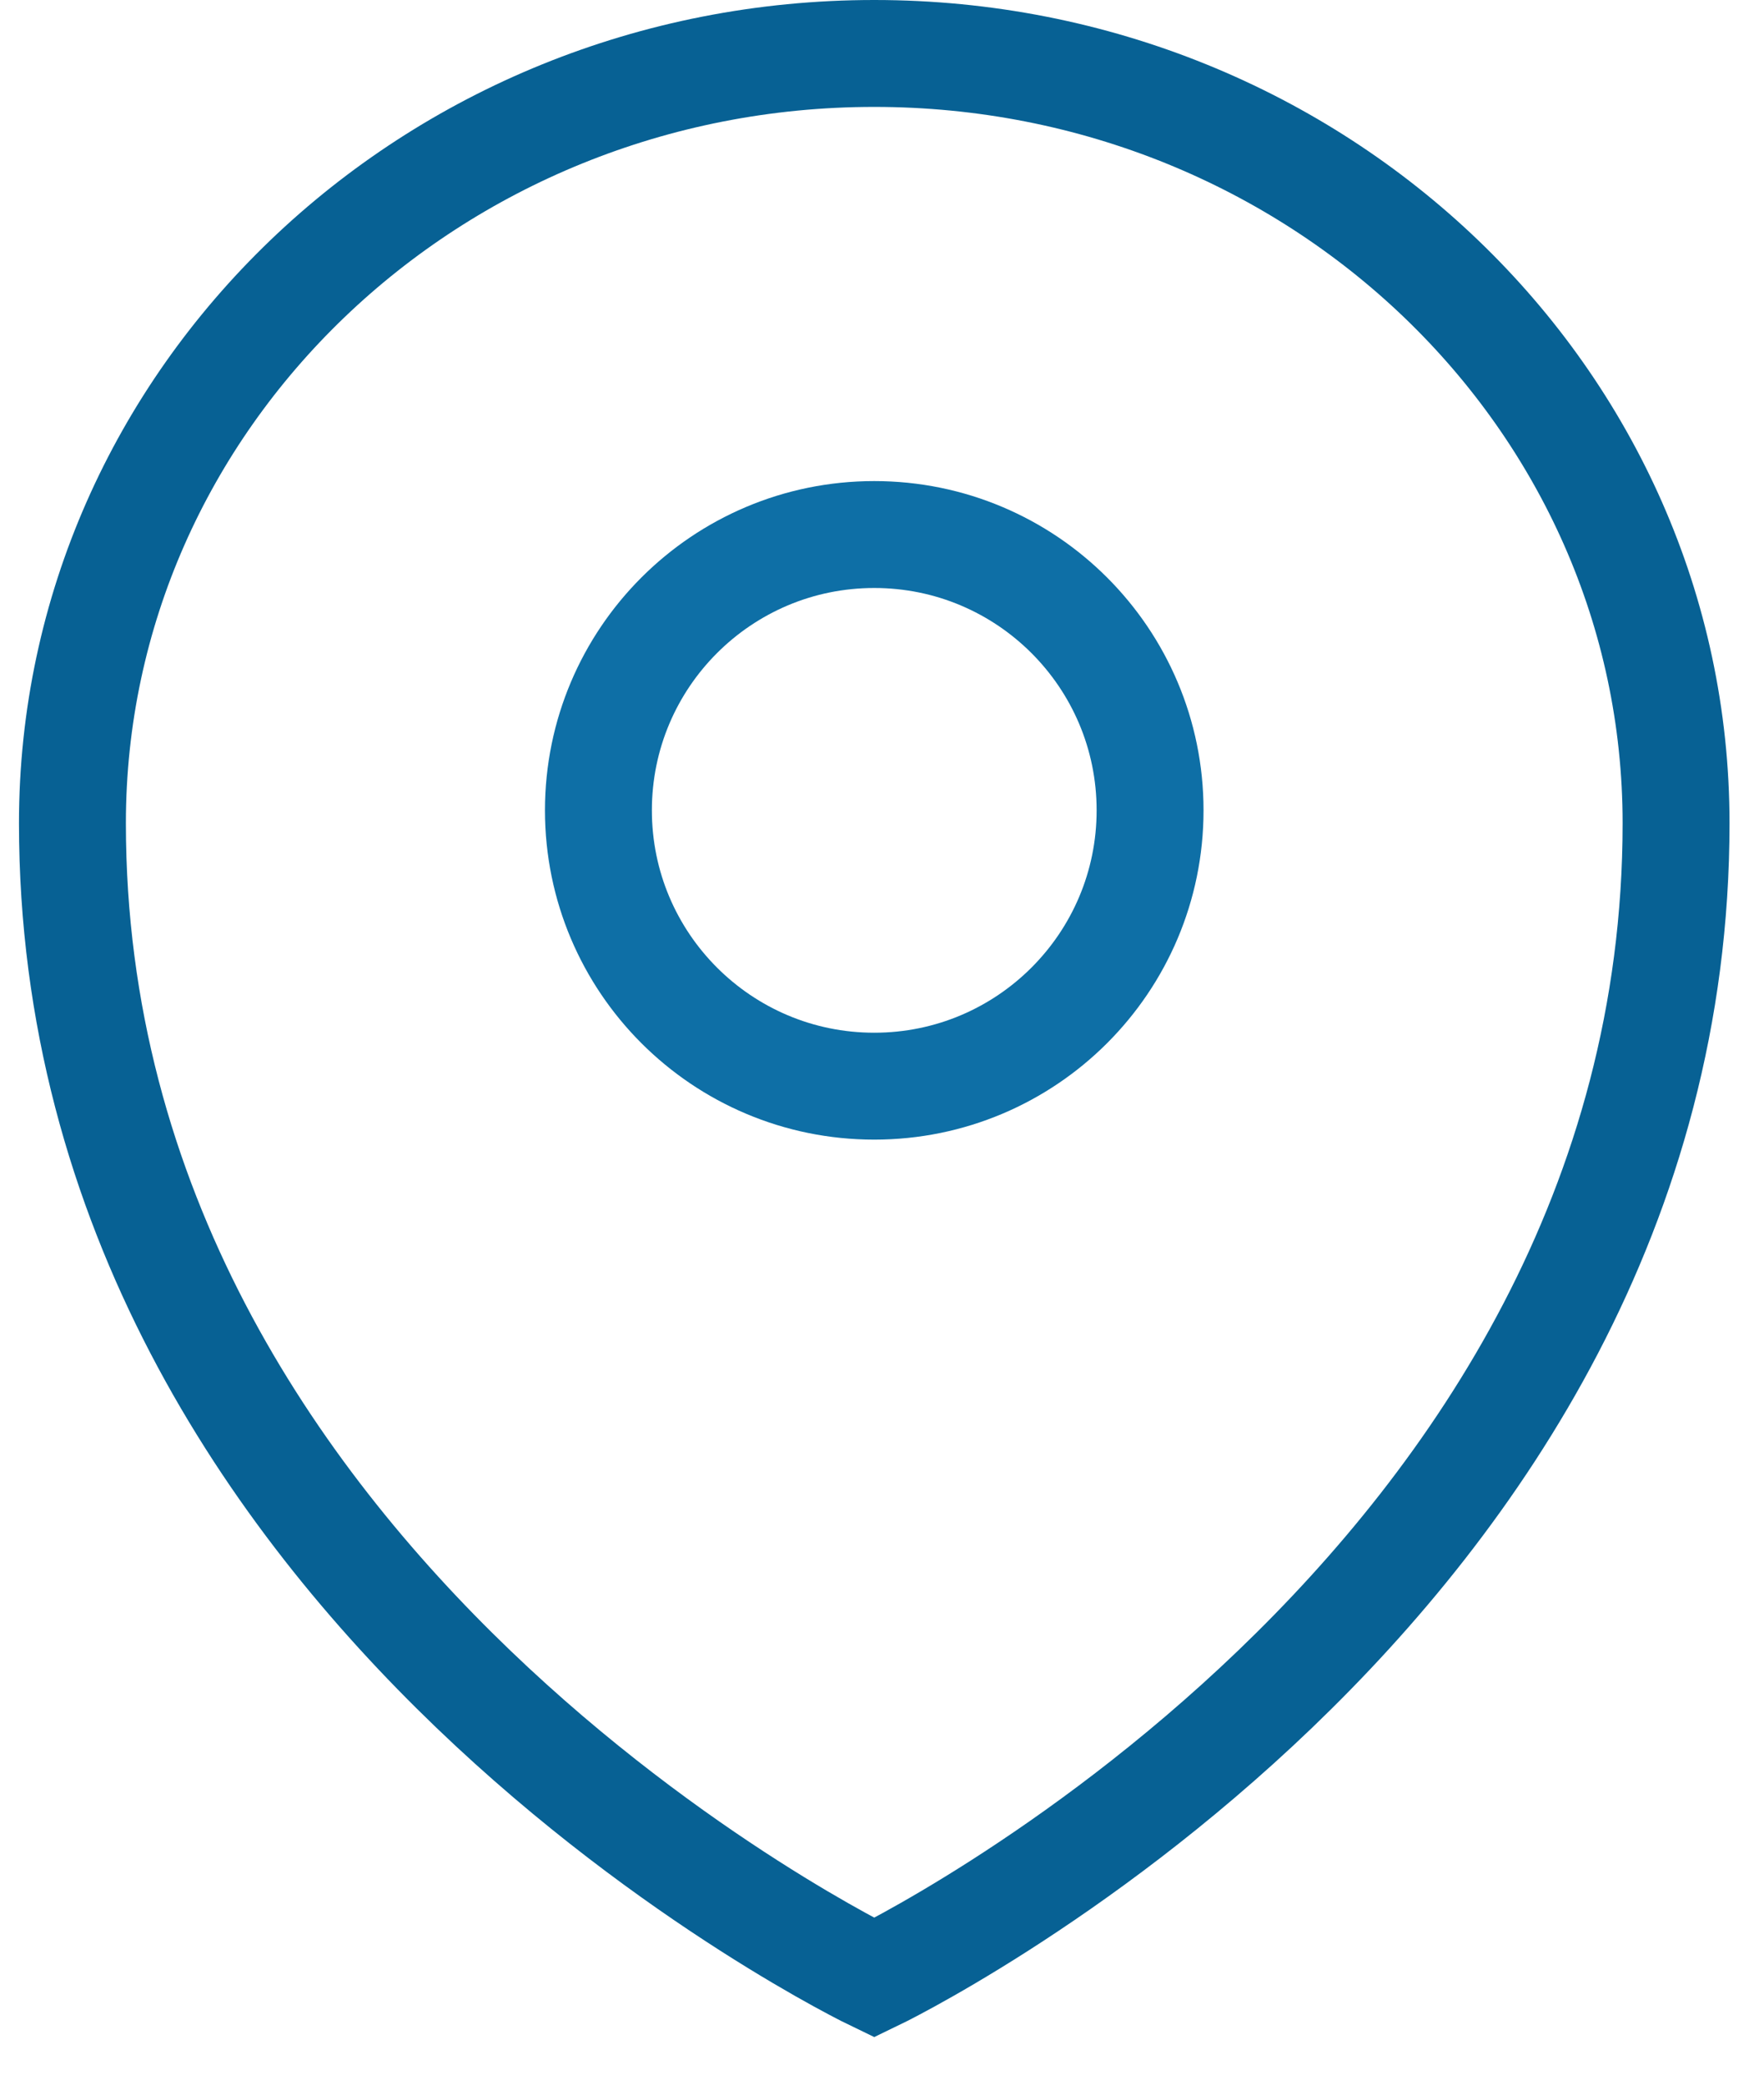<svg width="33" height="39" viewBox="0 0 33 39" fill="none" xmlns="http://www.w3.org/2000/svg">
<path d="M1.355 15.4C1.355 29.8 16.355 37 16.355 37C16.355 37 31.355 29.8 31.355 15.4C31.355 7.45 24.643 1 16.355 1C8.068 1 1.355 7.45 1.355 15.4Z" stroke="#076194" stroke-width="2"/>
<path d="M16.355 20.32C19.205 20.32 21.515 18.01 21.515 15.16C21.515 12.31 19.205 10 16.355 10C13.505 10 11.195 12.31 11.195 15.16C11.195 18.01 13.505 20.32 16.355 20.32Z" stroke="#0E6FA6" stroke-width="2"/>
</svg>
